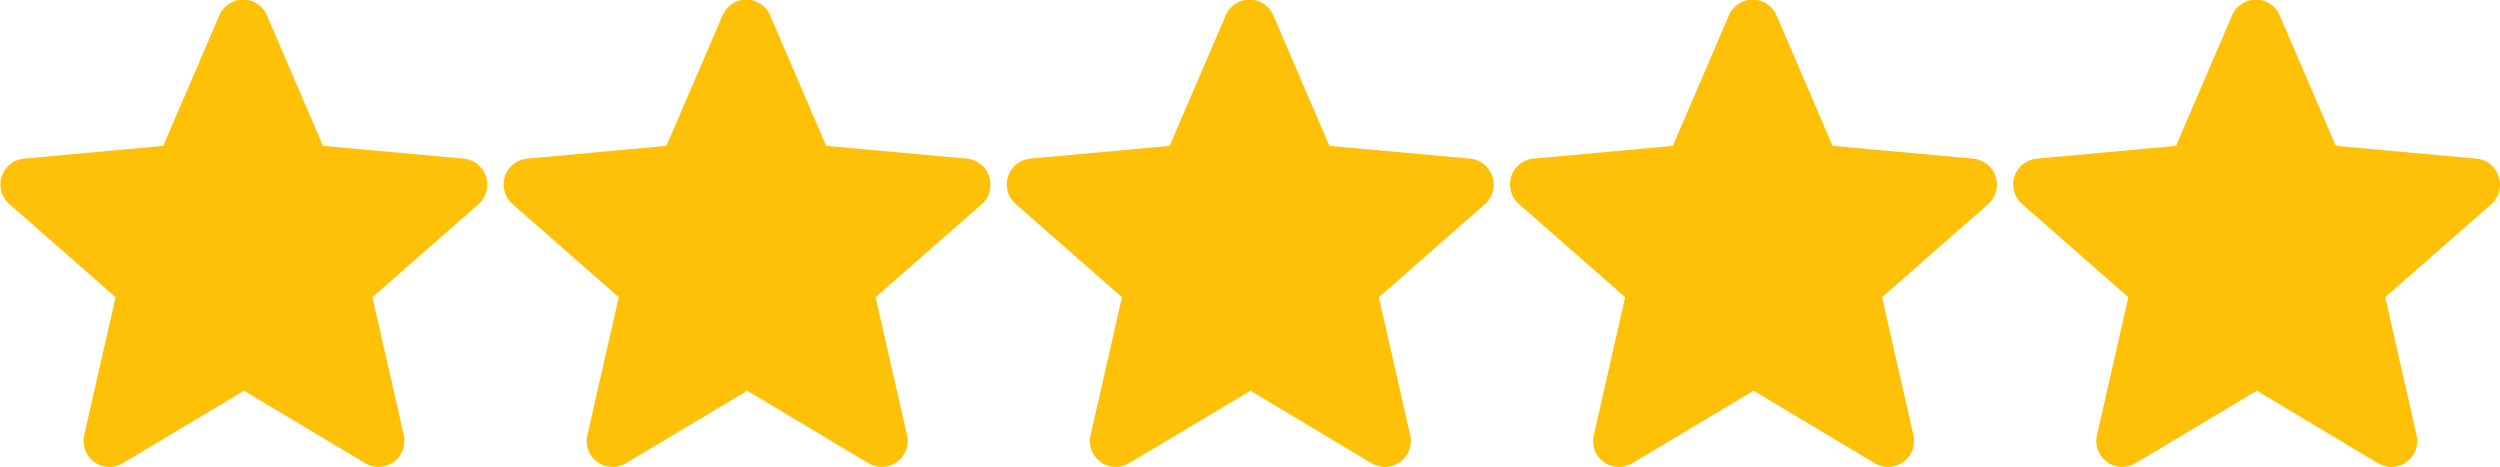 <svg id="Layer_1" data-name="Layer 1" xmlns="http://www.w3.org/2000/svg" viewBox="0 0 313 58.46"><defs><style>.cls-1{fill:#ffc107;}</style></defs><title>rating</title><path class="cls-1" d="M159.84,248.36a3.24,3.24,0,0,0-2.79-2.23l-17.61-1.6-7-16.29a3.24,3.24,0,0,0-6,0l-7,16.29L102,246.13a3.25,3.25,0,0,0-1.84,5.68l13.31,11.67-3.93,17.28a3.24,3.24,0,0,0,4.82,3.51l15.19-9.08,15.18,9.08a3.25,3.25,0,0,0,4.83-3.51l-3.93-17.28,13.31-11.67A3.25,3.25,0,0,0,159.84,248.36Z" transform="translate(-99 -226.27)"/><path class="cls-1" d="M222.84,248.36a3.24,3.24,0,0,0-2.79-2.23l-17.61-1.6-7-16.29a3.24,3.24,0,0,0-6,0l-7,16.29L165,246.13a3.25,3.25,0,0,0-1.84,5.68l13.31,11.67-3.93,17.28a3.24,3.24,0,0,0,4.82,3.51l15.19-9.08,15.18,9.08a3.25,3.25,0,0,0,4.83-3.51l-3.93-17.28,13.31-11.67A3.25,3.25,0,0,0,222.84,248.36Z" transform="translate(-99 -226.27)"/><path class="cls-1" d="M285.84,248.36a3.24,3.24,0,0,0-2.79-2.23l-17.61-1.6-7-16.29a3.24,3.24,0,0,0-6,0l-7,16.29L228,246.13a3.25,3.25,0,0,0-1.84,5.68l13.31,11.67-3.93,17.28a3.24,3.24,0,0,0,4.82,3.51l15.19-9.08,15.18,9.08a3.25,3.25,0,0,0,4.83-3.51l-3.93-17.28,13.31-11.67A3.25,3.25,0,0,0,285.84,248.36Z" transform="translate(-99 -226.27)"/><path class="cls-1" d="M348.84,248.36a3.24,3.24,0,0,0-2.79-2.23l-17.61-1.6-7-16.29a3.24,3.24,0,0,0-6,0l-7,16.29L291,246.13a3.25,3.25,0,0,0-1.84,5.68l13.31,11.67-3.93,17.28a3.24,3.24,0,0,0,4.82,3.51l15.19-9.08,15.18,9.08a3.25,3.25,0,0,0,4.83-3.51l-3.93-17.28,13.31-11.67A3.25,3.25,0,0,0,348.84,248.36Z" transform="translate(-99 -226.27)"/><path class="cls-1" d="M411.84,248.36a3.24,3.24,0,0,0-2.79-2.23l-17.61-1.6-7-16.29a3.24,3.24,0,0,0-6,0l-7,16.29L354,246.13a3.25,3.25,0,0,0-1.84,5.68l13.31,11.67-3.93,17.28a3.24,3.24,0,0,0,4.82,3.51l15.19-9.08,15.18,9.08a3.25,3.25,0,0,0,4.83-3.51l-3.93-17.28,13.31-11.67A3.25,3.25,0,0,0,411.84,248.36Z" transform="translate(-99 -226.27)"/></svg>